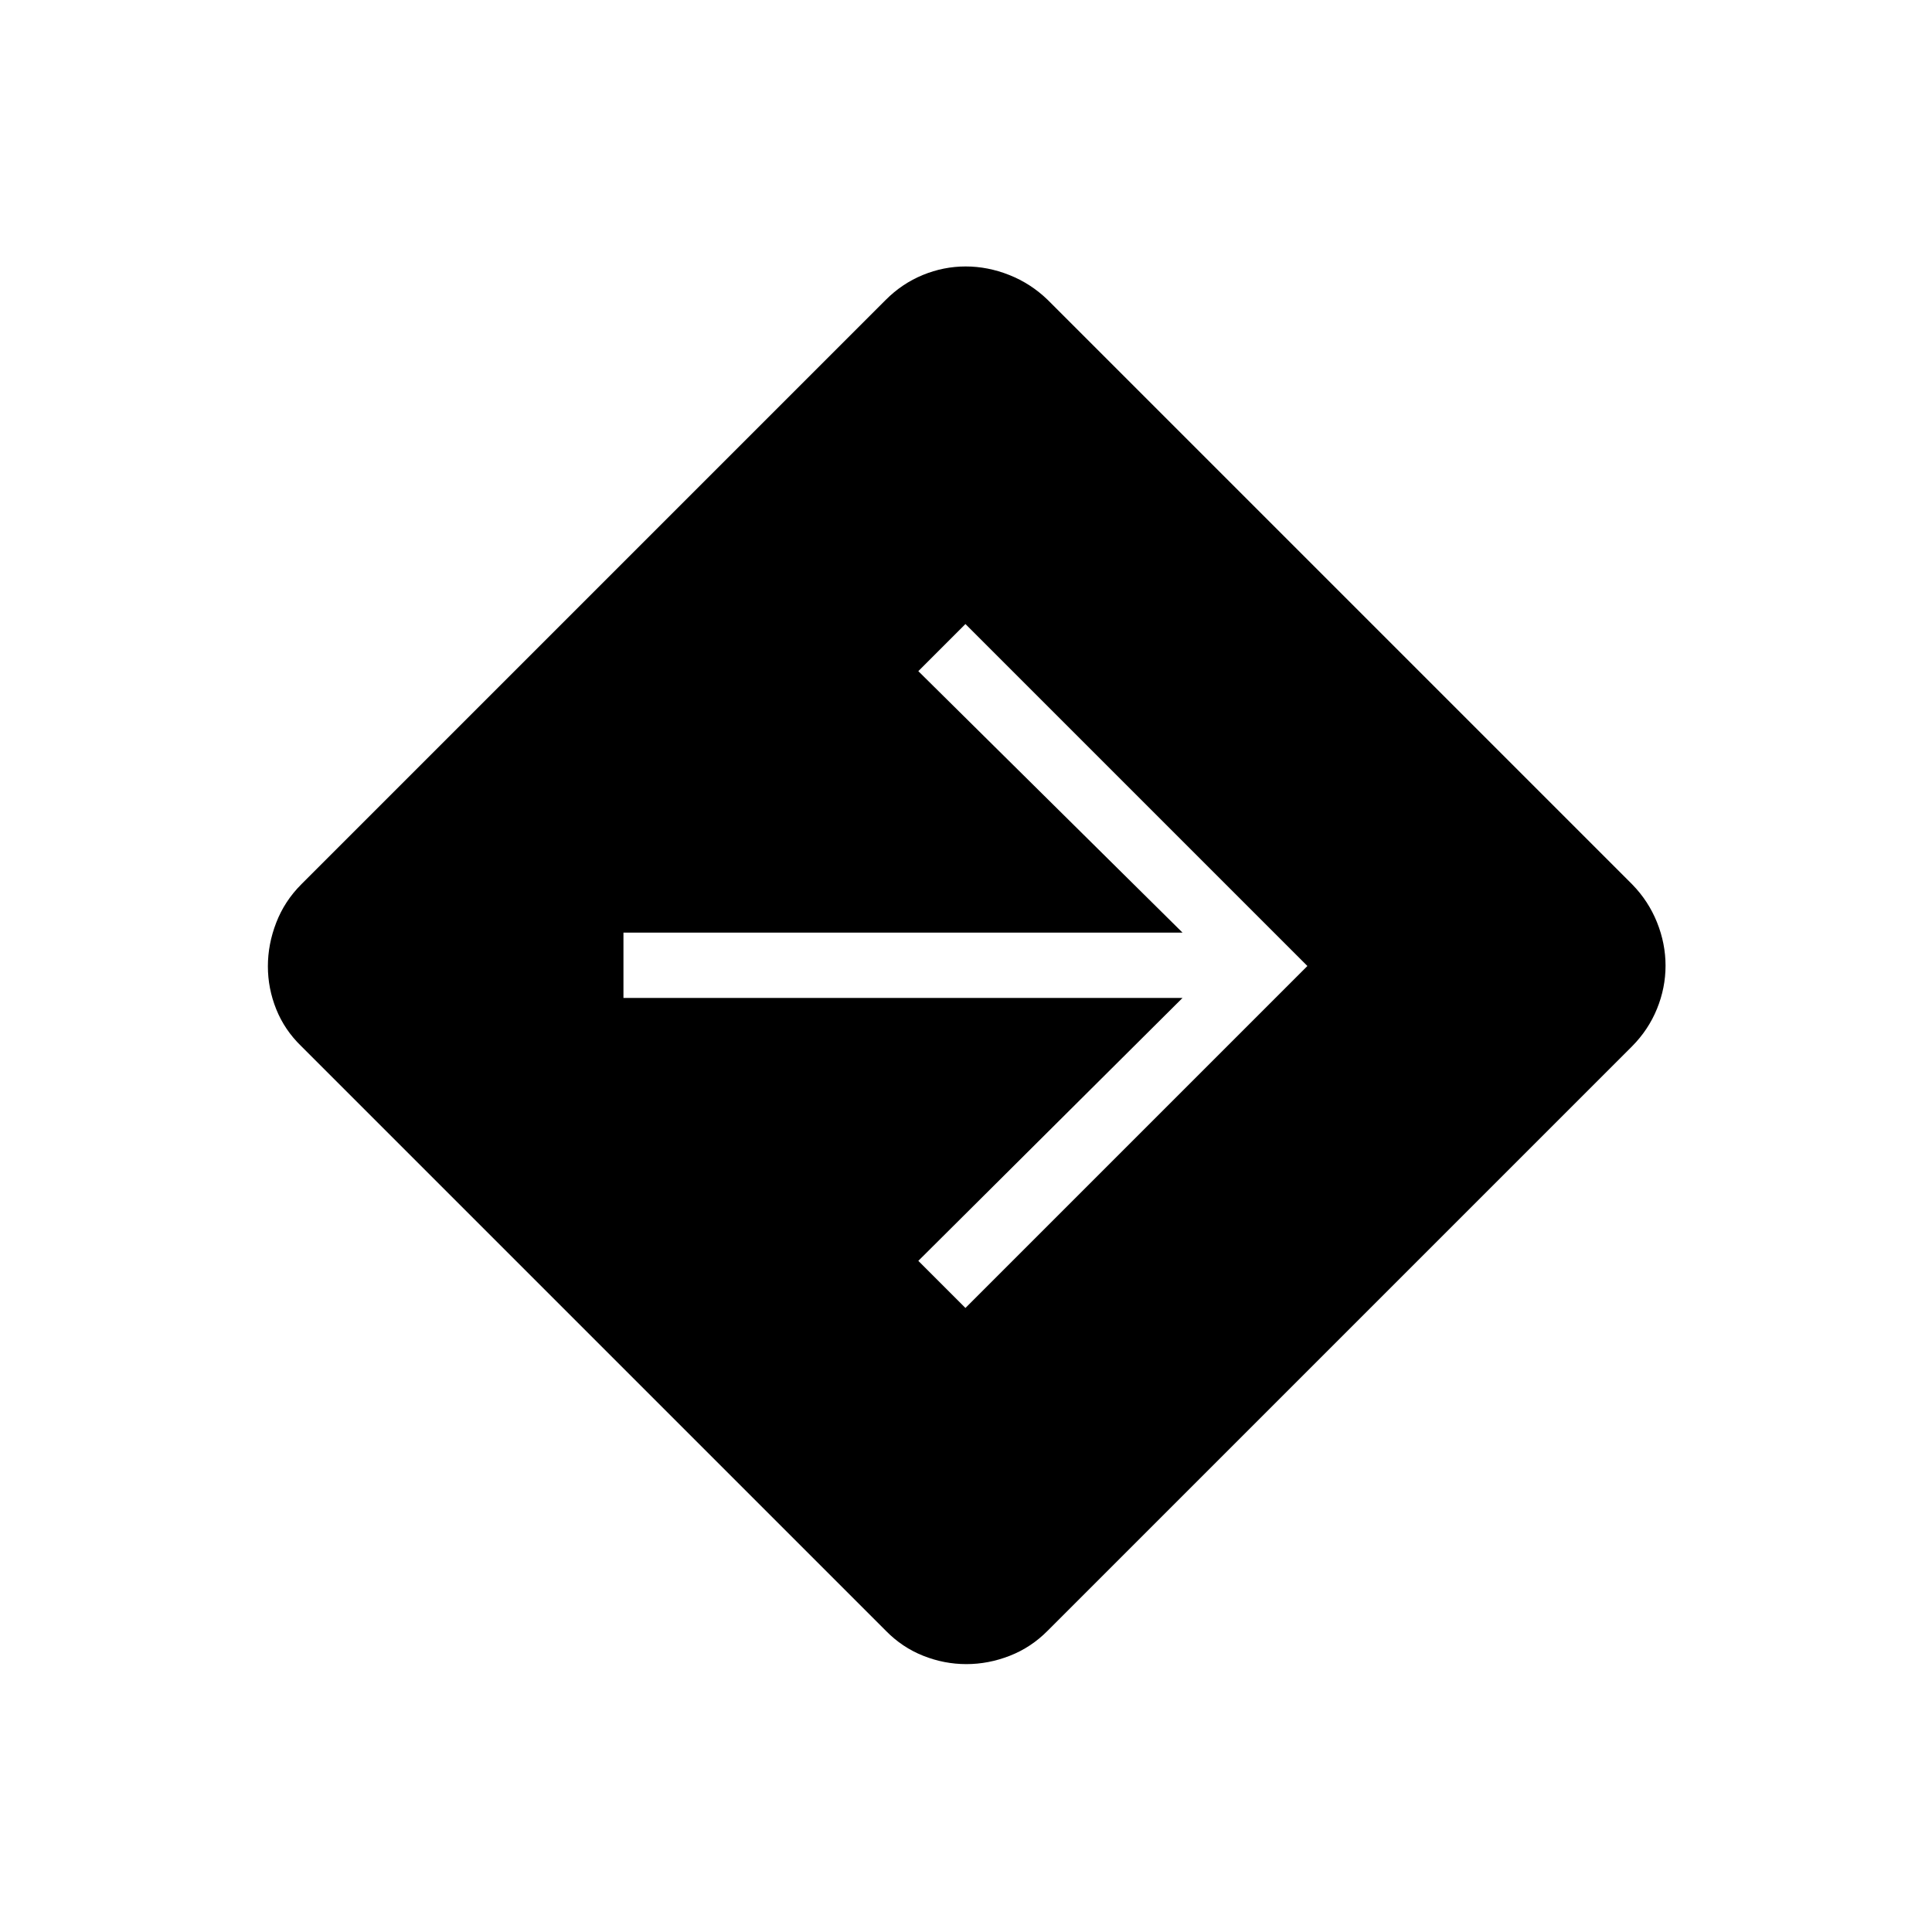 <svg xmlns="http://www.w3.org/2000/svg" height="40" viewBox="0 -960 960 960" width="40"><path d="M480.17-133.11q-11 0-21.44-4.15-10.44-4.14-18.56-12.42L149.68-440.17q-8.28-8.03-12.42-18.35-4.15-10.33-4.15-21.32t4.15-21.71q4.14-10.71 12.42-19L440.1-810.97q8.1-8.13 18.42-12.38 10.33-4.25 21.32-4.25t21.68 4.25q10.69 4.25 19.03 12.31l290.49 290.49q8.06 8.25 12.31 18.82 4.25 10.58 4.25 21.57t-4.25 21.43q-4.25 10.44-12.38 18.63L520.55-149.68q-8.19 8.28-18.78 12.42-10.59 4.15-21.6 4.15Zm-.45-176.97L649.64-480 479.72-649.92l-23.41 23.41L587.6-496.58H309.79v32.44H587.6L456.31-333.49l23.41 23.41Z"/></svg>